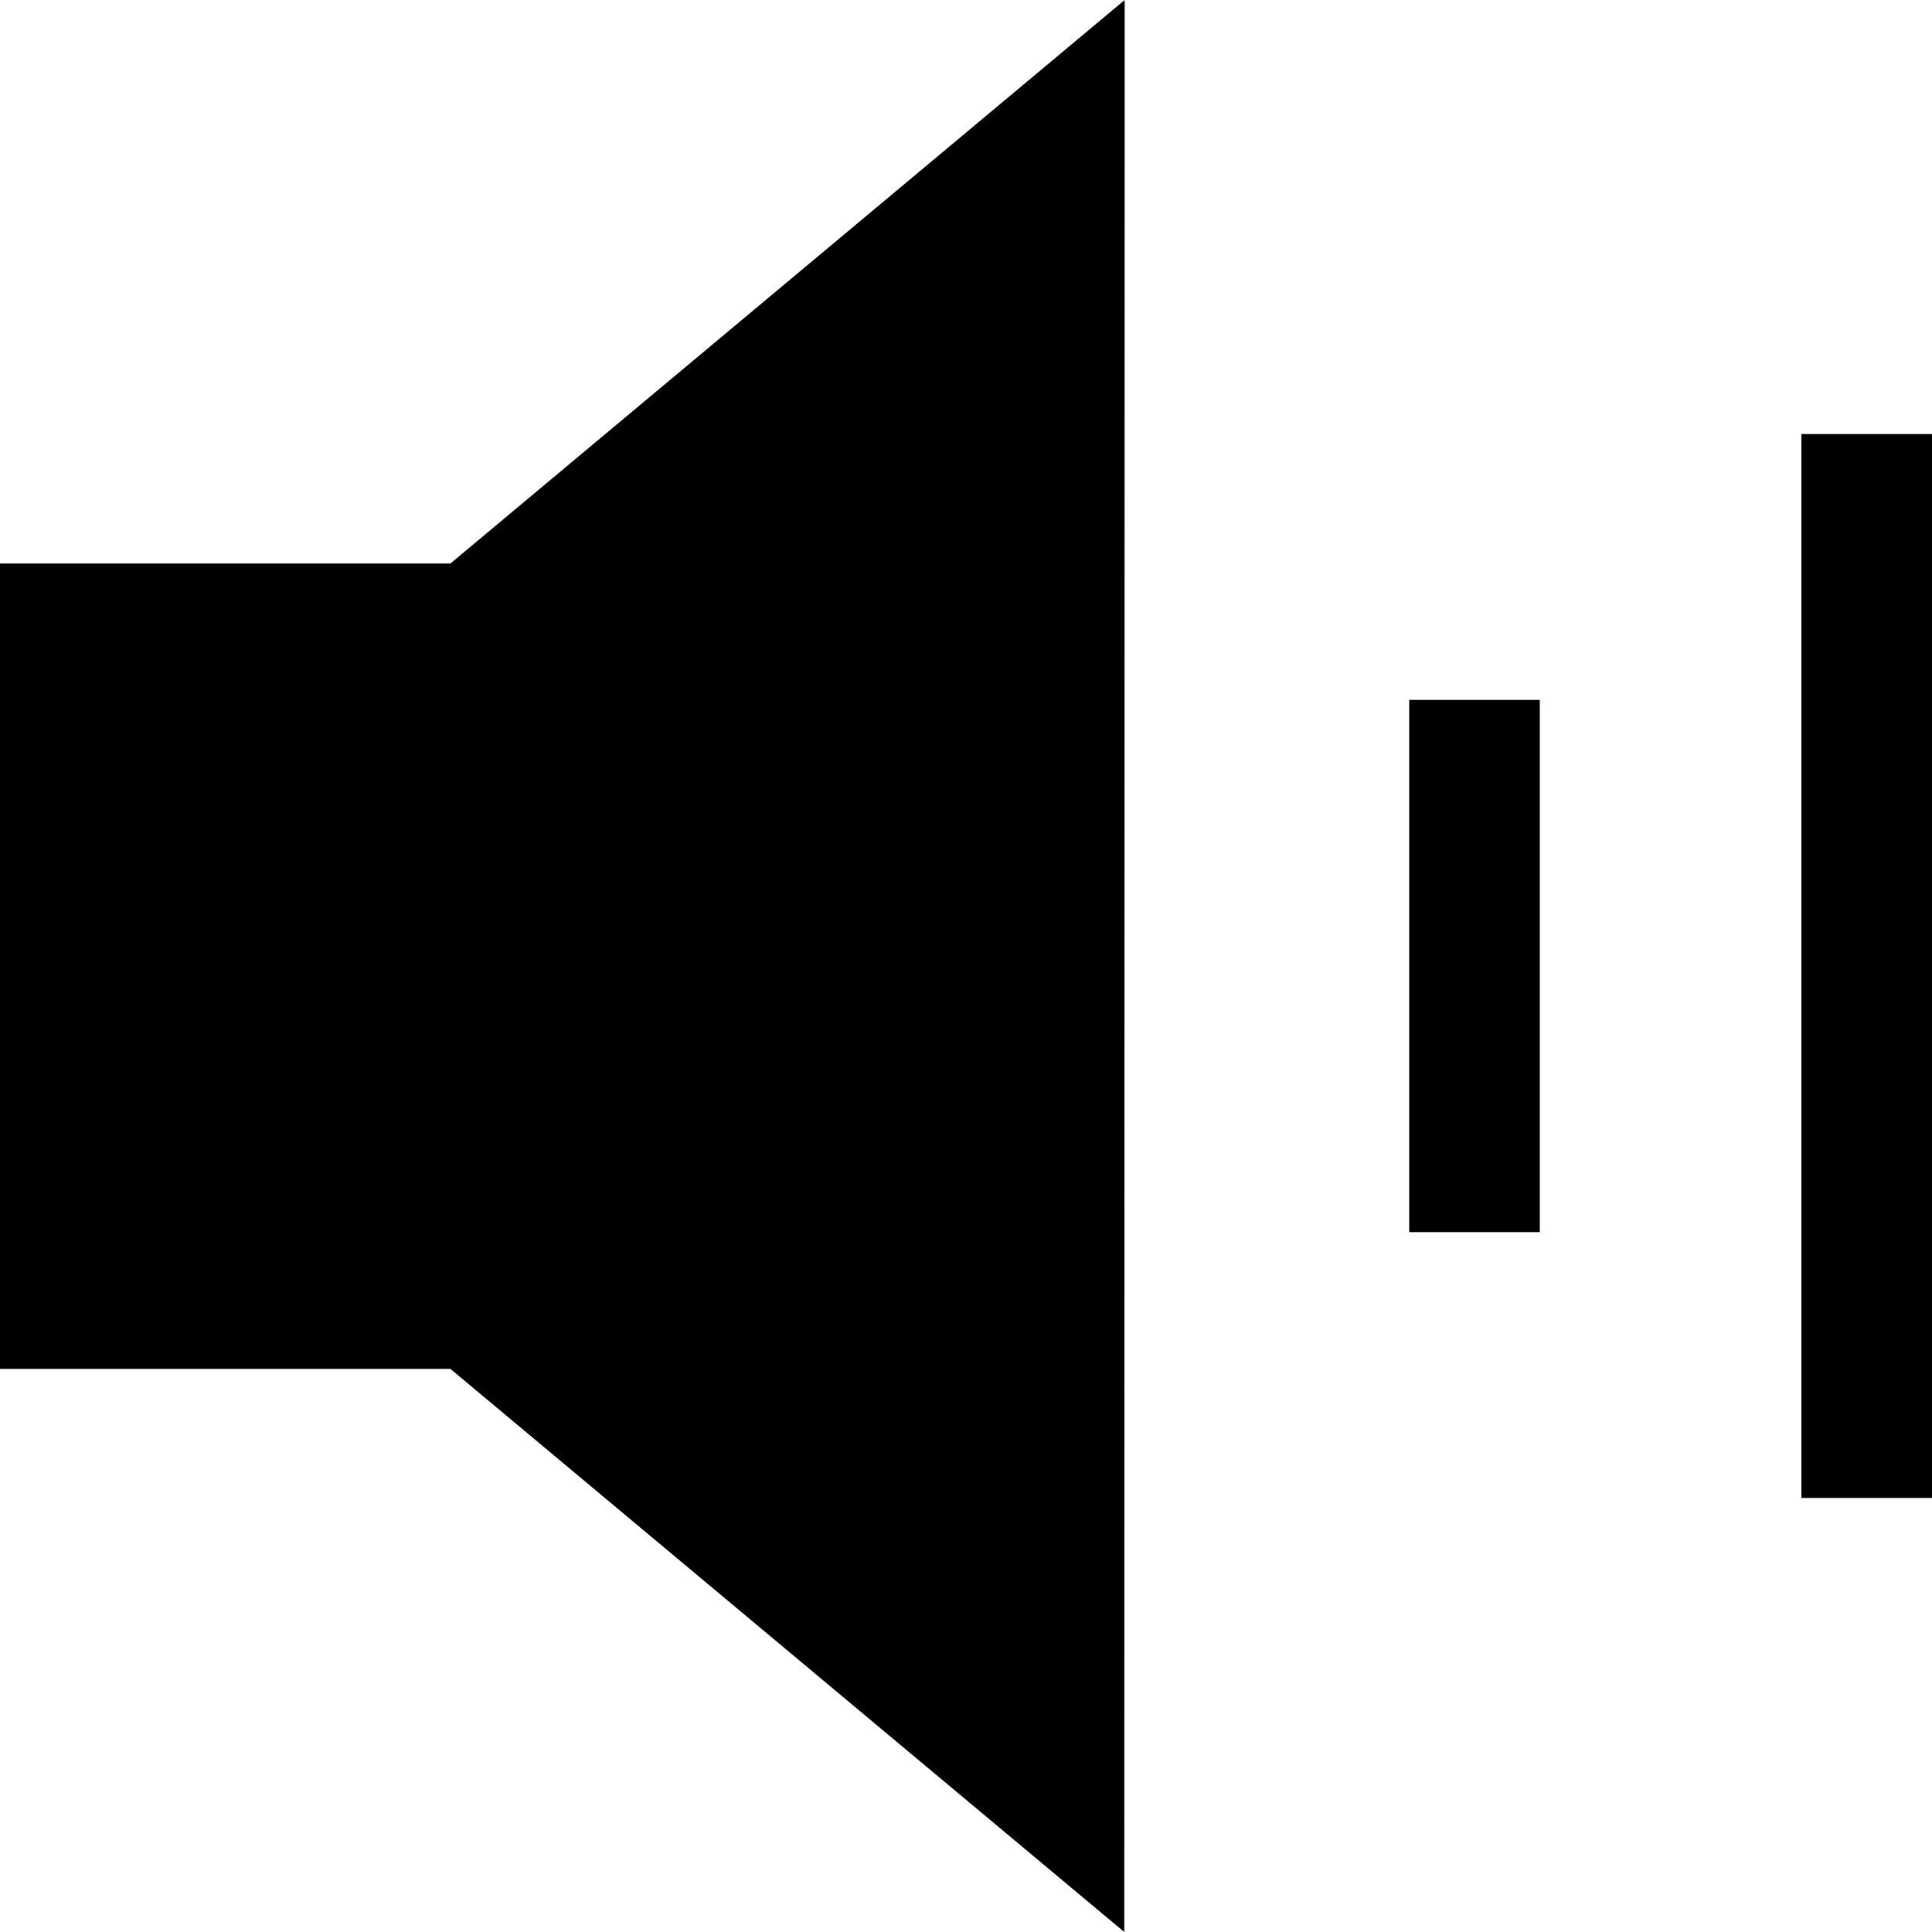 <?xml version="1.0" encoding="UTF-8"?>
<svg width="15px" height="15px" viewBox="0 0 15 15" version="1.1" xmlns="http://www.w3.org/2000/svg" xmlns:xlink="http://www.w3.org/1999/xlink">
    <!-- Generator: Sketch 48.2 (47327) - http://www.bohemiancoding.com/sketch -->
    <title>Rectangle</title>
    <desc>Created with Sketch.</desc>
    <defs></defs>
    <g id="Page-1" stroke="none" stroke-width="1" fill="none" fill-rule="evenodd">
        <g id="sound" fill="#000000" fill-rule="nonzero">
            <path d="M0,4.375 L0,10.628 L3.497,10.628 L8.729,15 L8.732,0 L3.497,4.375 L0,4.375 Z M13.986,3.37 L13.986,11.63 L15,11.63 L15,3.37 L13.986,3.37 Z M10.941,9.566 L11.955,9.566 L11.955,5.434 L10.941,5.434 L10.941,9.566 Z" id="Shape"></path>
        </g>
    </g>
</svg>